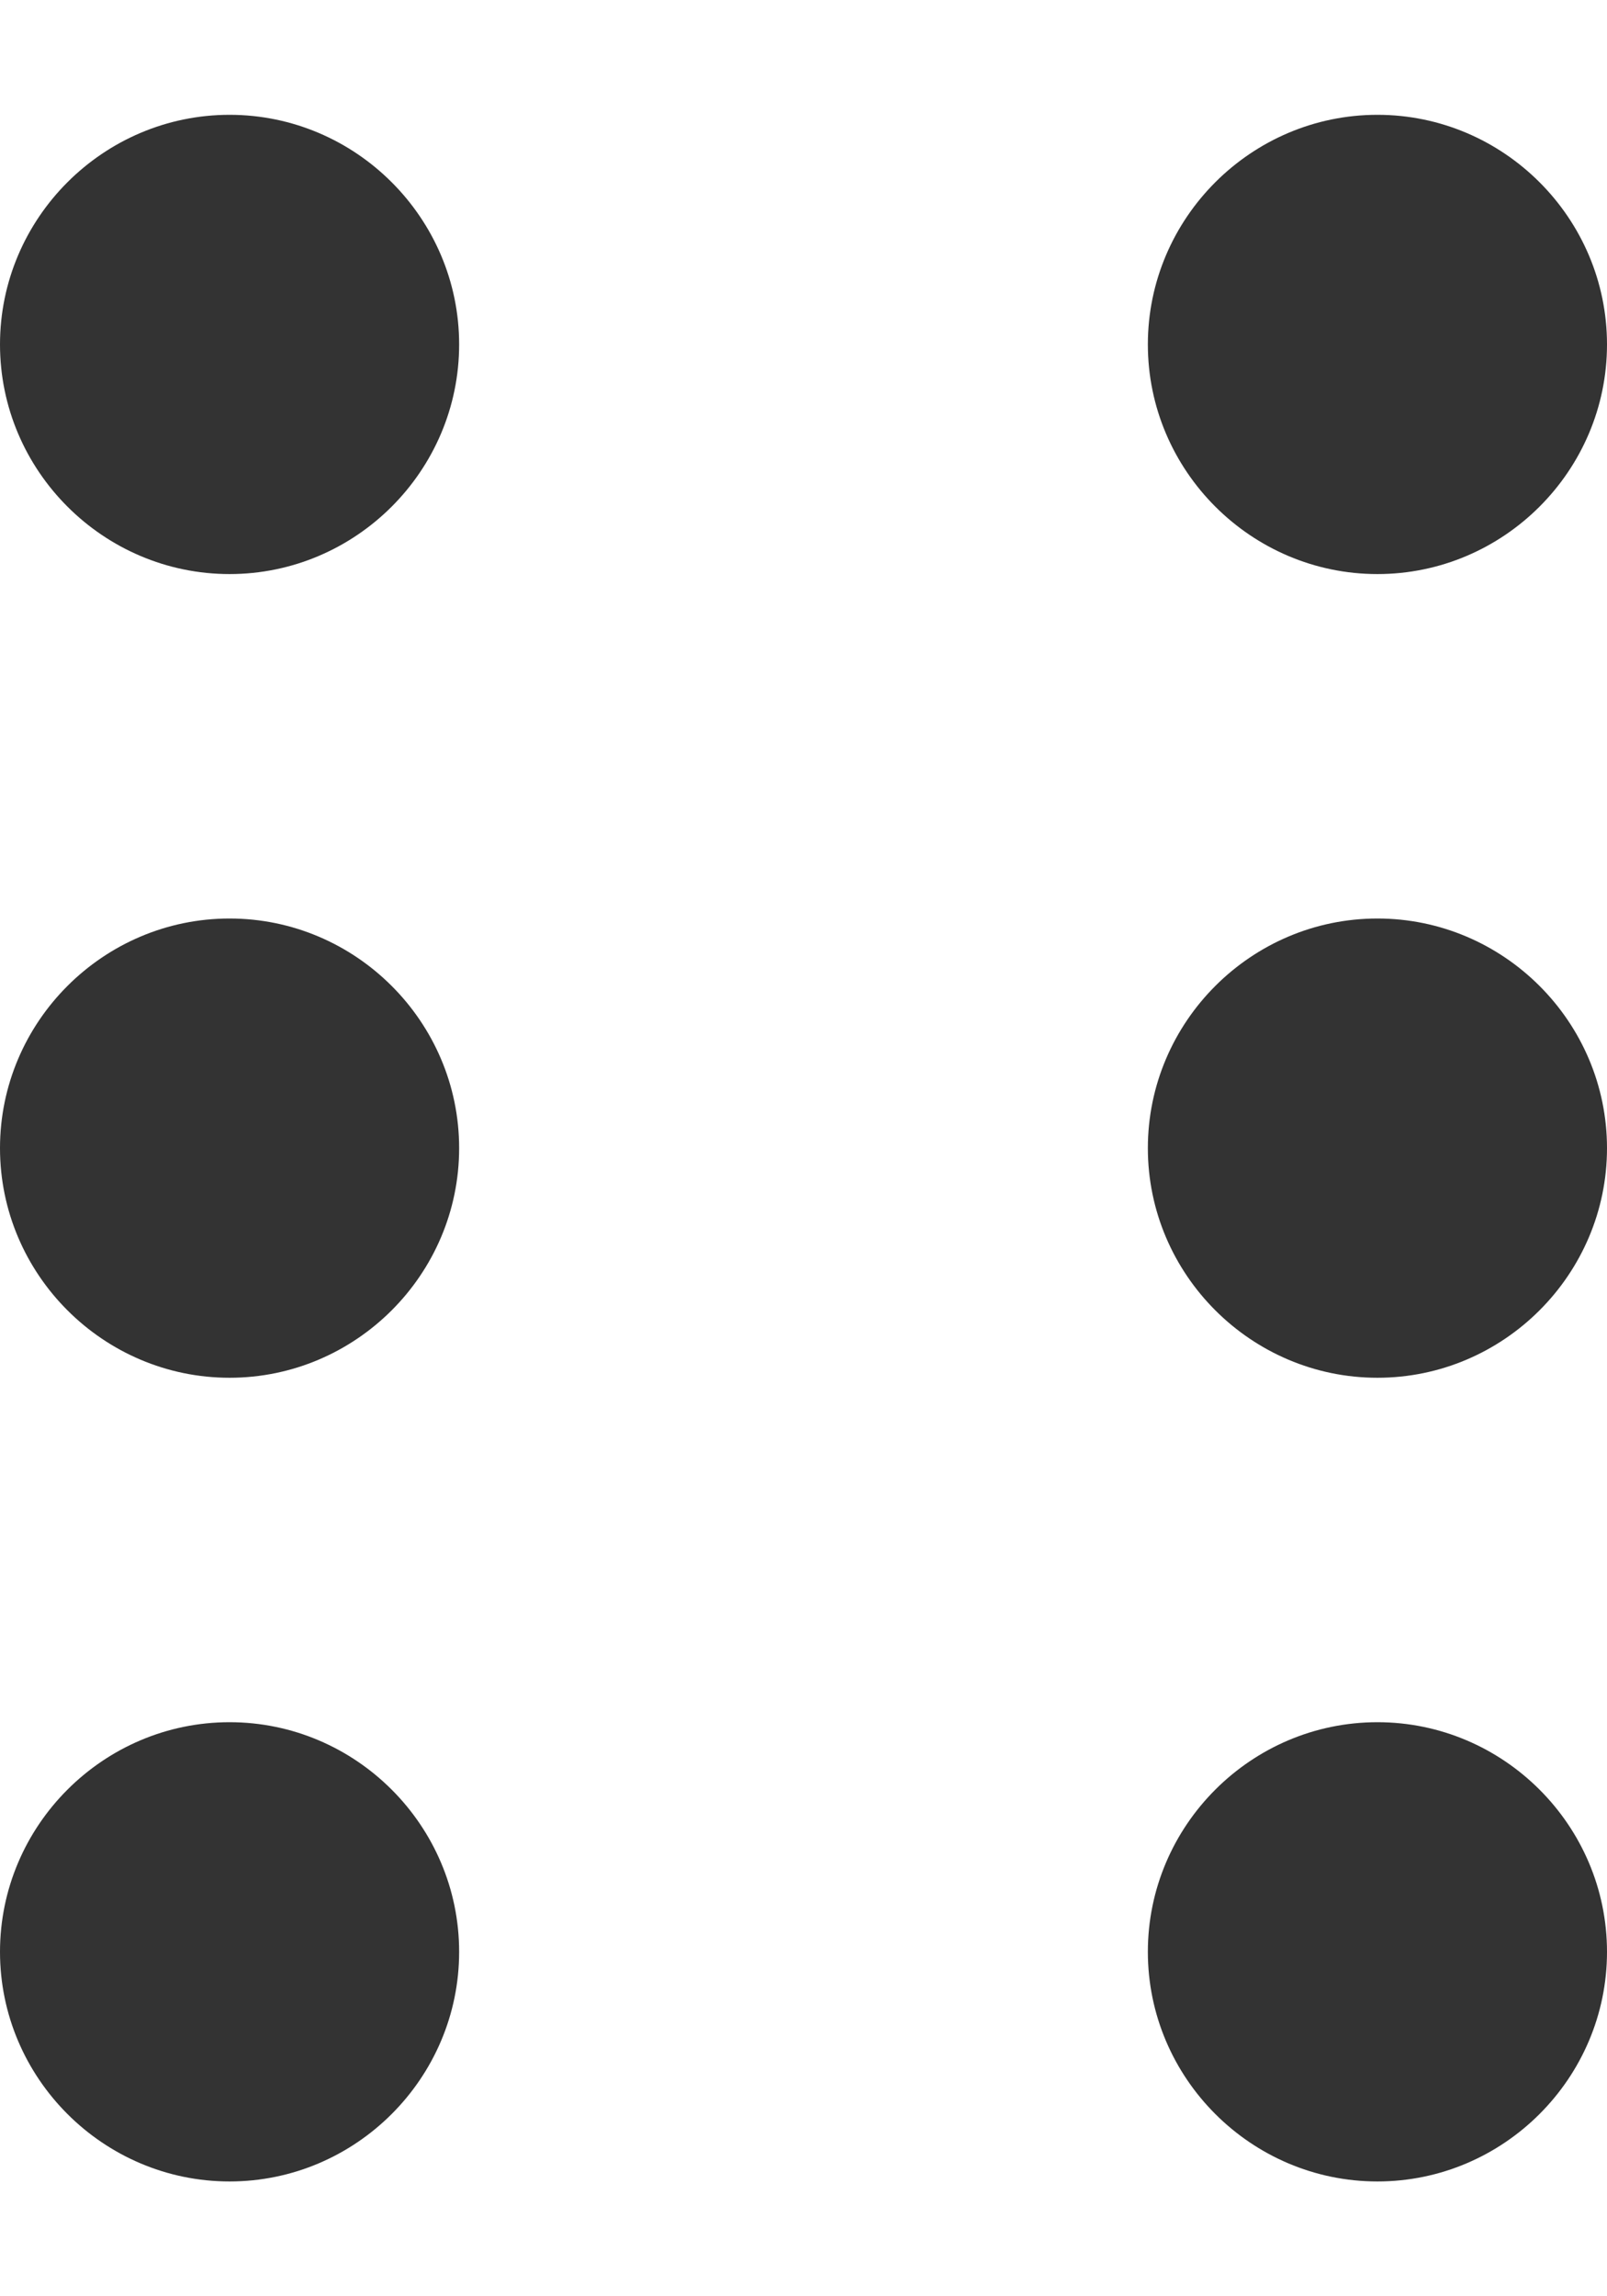 <svg width="7" height="10" viewBox="0 0 7 10" fill="none" xmlns="http://www.w3.org/2000/svg">
<path d="M1 0.5C0.45 0.5 0 0.95 0 1.5C0 2.05 0.45 2.5 1 2.5C1.55 2.5 2 2.05 2 1.5C2 0.95 1.55 0.5 1 0.5ZM1 7.5C0.45 7.5 0 7.95 0 8.5C0 9.05 0.45 9.5 1 9.5C1.55 9.5 2 9.05 2 8.5C2 7.95 1.55 7.5 1 7.5ZM1 4C0.45 4 0 4.45 0 5C0 5.55 0.45 6 1 6C1.55 6 2 5.55 2 5C2 4.45 1.55 4 1 4Z" fill="#333333"/>
<path d="M6 0.5C5.45 0.5 5 0.95 5 1.5C5 2.05 5.45 2.5 6 2.5C6.55 2.5 7 2.05 7 1.5C7 0.95 6.55 0.5 6 0.5ZM6 7.5C5.45 7.5 5 7.95 5 8.5C5 9.05 5.45 9.5 6 9.5C6.55 9.5 7 9.05 7 8.5C7 7.95 6.55 7.5 6 7.5ZM6 4C5.45 4 5 4.45 5 5C5 5.55 5.45 6 6 6C6.55 6 7 5.55 7 5C7 4.45 6.55 4 6 4Z" fill="#333333"/>
</svg>
